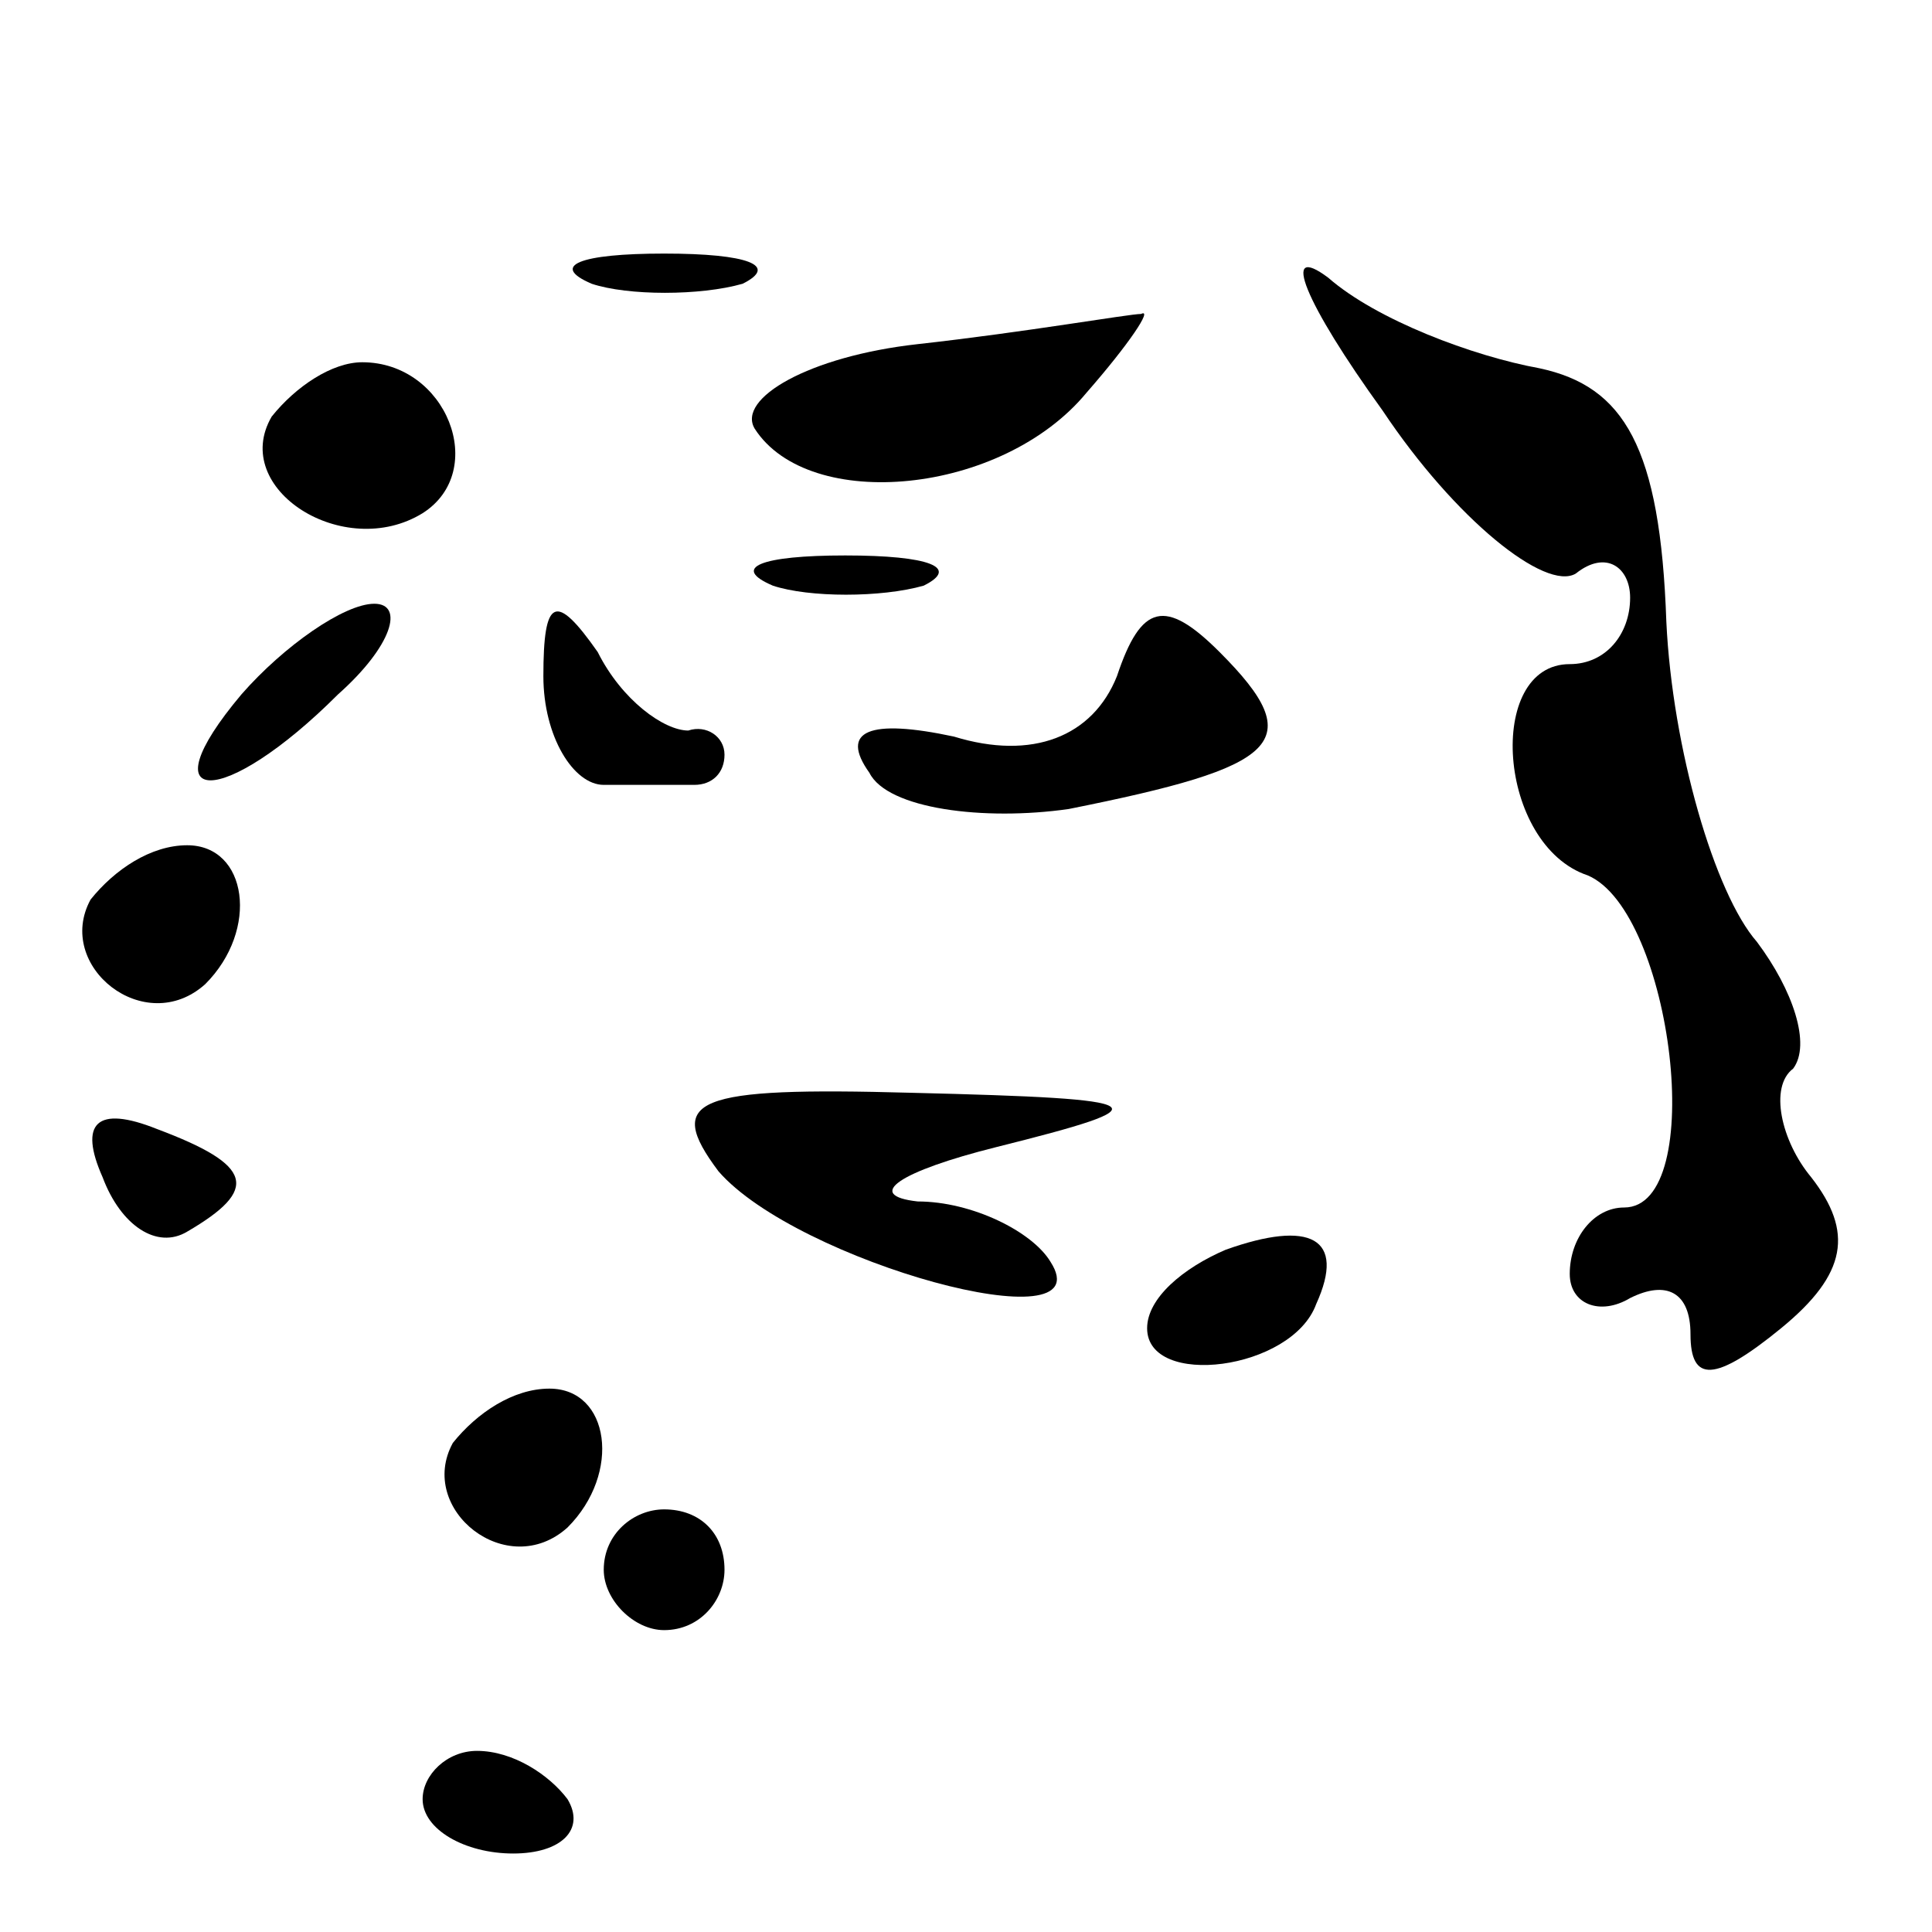 <?xml version="1.0" standalone="no"?>
<!DOCTYPE svg PUBLIC "-//W3C//DTD SVG 20010904//EN"
 "http://www.w3.org/TR/2001/REC-SVG-20010904/DTD/svg10.dtd">
<svg version="1.0" xmlns="http://www.w3.org/2000/svg"
 width="32pt" height="32pt" viewBox="0 0 32 32"
 preserveAspectRatio="xMidYMid meet">
<g transform="translate(0,32) scale(0.1,-0.1)"
fill="#000000" stroke="none">
<path fill="#000000" stroke="none" d="M98 273 c6 -2 18 -2 25 0 6 3 1 5 -13
5 -14 0 -19 -2 -12 -5z"/>
<path fill="#000000" stroke="none" d="M229 252 c12 -18 27 -30 32 -27 5 4 9
1 9 -4 0 -6 -4 -11 -10 -11 -14 0 -12 -30 3 -35 14 -6 20 -55 6 -55 -5 0 -9
-5 -9 -11 0 -5 5 -7 10 -4 6 3 10 1 10 -6 0 -8 4 -8 15 1 11 9 12 16 5 25 -5
6 -7 15 -3 18 3 4 0 13 -6 21 -7 8 -14 32 -15 53 -1 29 -7 39 -21 42 -11 2
-27 8 -35 15 -8 6 -4 -4 9 -22z"/>
<path fill="#000000" stroke="none" d="M152 263 c-18 -2 -30 -9 -27 -14 9 -14
41 -11 55 6 7 8 11 14 9 13 -2 0 -19 -3 -37 -5z"/>
<path fill="#000000" stroke="none" d="M45 251 c-7 -12 12 -24 25 -16 11 7 4
25 -10 25 -5 0 -11 -4 -15 -9z"/>
<path fill="#000000" stroke="none" d="M128 223 c6 -2 18 -2 25 0 6 3 1 5 -13
5 -14 0 -19 -2 -12 -5z"/>
<path fill="#000000" stroke="none" d="M40 205 c-16 -19 -3 -19 16 0 9 8 11
15 6 15 -5 0 -15 -7 -22 -15z"/>
<path fill="#000000" stroke="none" d="M90 208 c0 -10 5 -18 10 -18 6 0 12 0
15 0 3 0 5 2 5 5 0 3 -3 5 -6 4 -4 0 -11 5 -15 13 -7 10 -9 9 -9 -4z"/>
<path fill="#000000" stroke="none" d="M185 208 c-4 -10 -14 -14 -27 -10 -14
3 -19 1 -14 -6 3 -6 19 -8 33 -6 35 7 40 11 25 26 -9 9 -13 8 -17 -4z"/>
<path fill="#000000" stroke="none" d="M15 171 c-6 -11 9 -23 19 -14 9 9 7 23
-3 23 -6 0 -12 -4 -16 -9z"/>
<path fill="#000000" stroke="none" d="M17 125 c3 -8 9 -12 14 -9 12 7 11 11
-5 17 -10 4 -13 1 -9 -8z"/>
<path fill="#000000" stroke="none" d="M119 126 c13 -15 64 -29 55 -15 -3 5
-13 10 -22 10 -9 1 -3 5 13 9 28 7 27 8 -14 9 -36 1 -41 -1 -32 -13z"/>
<path fill="#000000" stroke="none" d="M203 113 c-7 -3 -13 -8 -13 -13 0 -10
24 -7 28 4 5 11 -1 14 -15 9z"/>
<path fill="#000000" stroke="none" d="M75 81 c-6 -11 9 -23 19 -14 9 9 7 23
-3 23 -6 0 -12 -4 -16 -9z"/>
<path fill="#000000" stroke="none" d="M100 60 c0 -5 5 -10 10 -10 6 0 10 5
10 10 0 6 -4 10 -10 10 -5 0 -10 -4 -10 -10z"/>
<path fill="#000000" stroke="none" d="M70 22 c0 -5 7 -9 15 -9 8 0 12 4 9 9
-3 4 -9 8 -15 8 -5 0 -9 -4 -9 -8z"/>
</g>
</svg>
